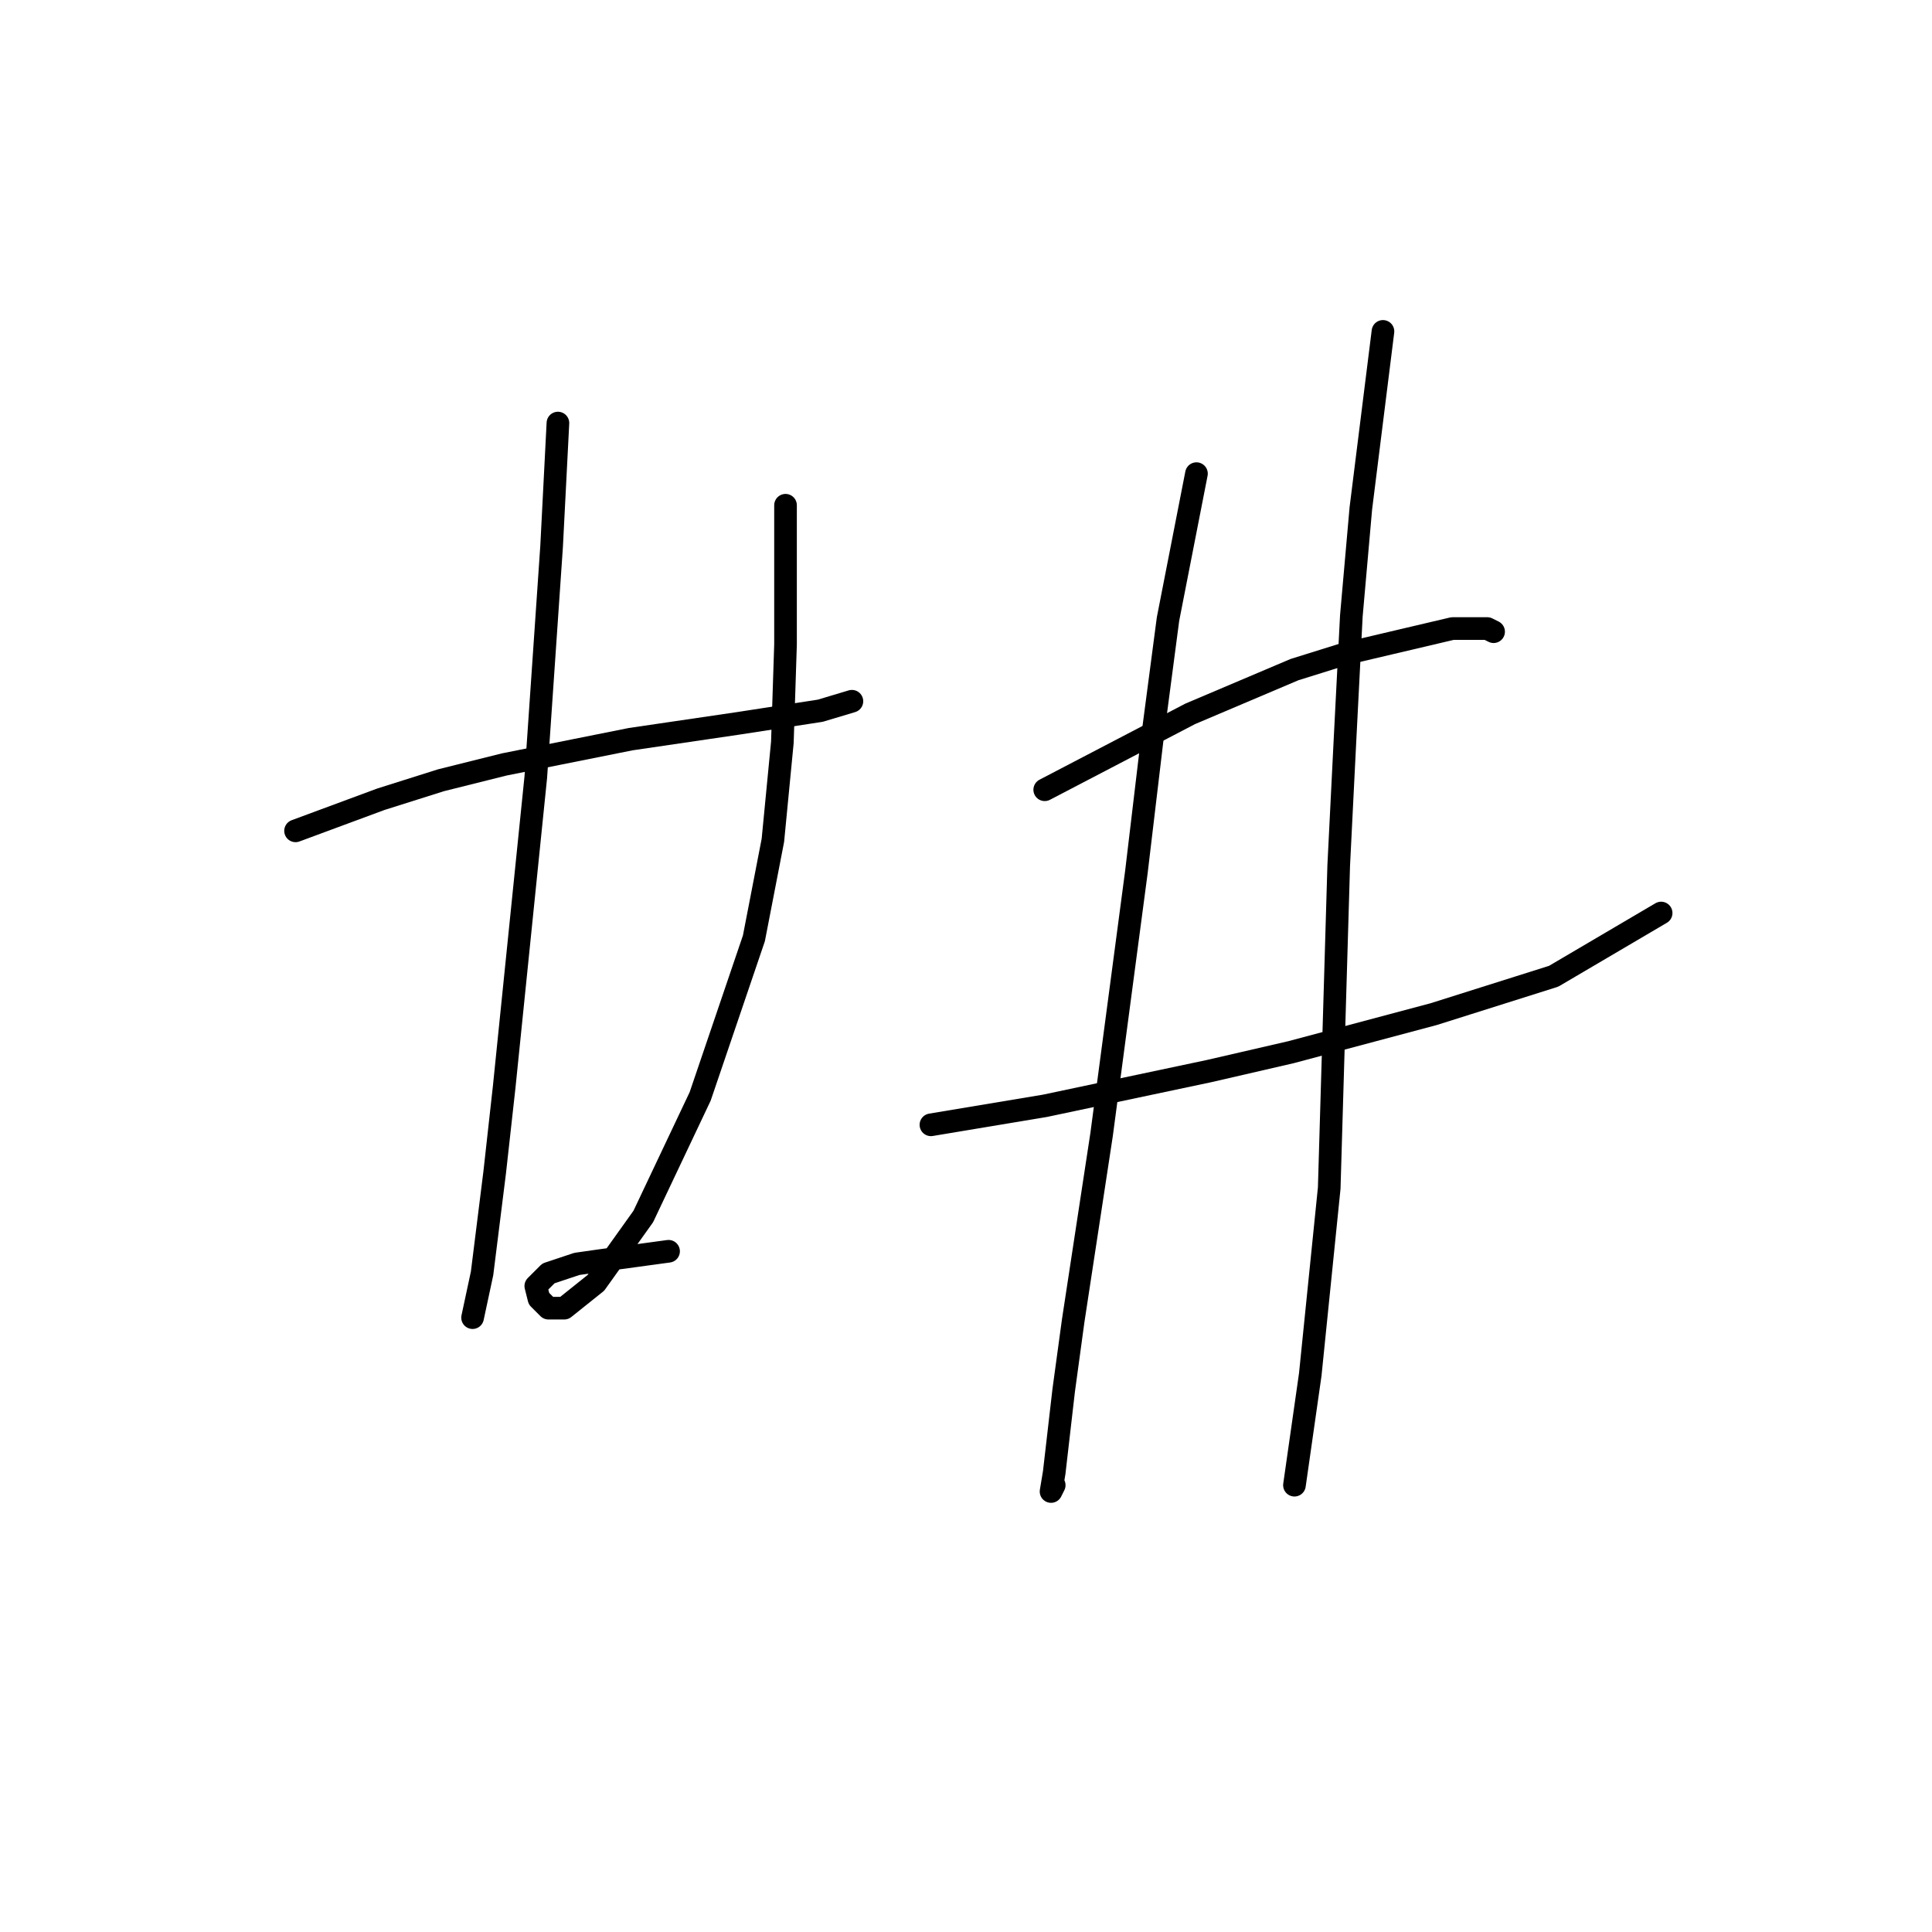 <?xml version="1.0" standalone="no"?>
    <svg width="256" height="256" xmlns="http://www.w3.org/2000/svg" version="1.1">
    <polyline stroke="black" stroke-width="3" stroke-linecap="round" fill="transparent" stroke-linejoin="round" points="39.163 110.091 50.472 105.902 58.431 103.389 66.808 101.295 83.562 97.944 97.803 95.85 108.693 94.174 112.882 92.918 112.882 92.918 " />
        <polyline stroke="black" stroke-width="3" stroke-linecap="round" fill="transparent" stroke-linejoin="round" points="73.928 56.058 73.091 72.394 70.996 102.97 66.808 144.018 65.551 155.327 63.876 168.731 62.619 174.595 62.619 174.595 " />
        <polyline stroke="black" stroke-width="3" stroke-linecap="round" fill="transparent" stroke-linejoin="round" points="104.086 66.948 104.086 85.378 103.667 98.363 102.411 111.347 99.897 124.332 92.777 145.275 85.238 161.191 78.955 169.987 74.766 173.338 72.672 173.338 71.415 172.081 70.996 170.406 72.672 168.731 76.442 167.474 79.374 167.055 88.588 165.799 88.588 165.799 " />
        <polyline stroke="black" stroke-width="3" stroke-linecap="round" fill="transparent" stroke-linejoin="round" points="138.432 104.646 157.7 94.593 171.522 88.729 178.224 86.635 192.465 83.284 197.072 83.284 197.91 83.703 197.91 83.703 " />
        <polyline stroke="black" stroke-width="3" stroke-linecap="round" fill="transparent" stroke-linejoin="round" points="123.353 149.044 138.432 146.531 160.213 141.924 171.103 139.411 189.952 134.384 205.868 129.358 220.109 120.981 220.109 120.981 " />
        <polyline stroke="black" stroke-width="3" stroke-linecap="round" fill="transparent" stroke-linejoin="round" points="158.537 62.76 154.768 82.027 152.673 97.944 150.579 115.536 145.972 150.301 142.202 175.013 140.945 184.228 139.689 195.118 139.27 197.632 139.689 196.794 139.689 196.794 " />
        <polyline stroke="black" stroke-width="3" stroke-linecap="round" fill="transparent" stroke-linejoin="round" points="183.25 43.911 180.318 67.367 179.061 81.608 178.224 97.944 177.386 114.698 176.129 157.421 173.616 182.134 171.522 196.794 171.522 196.794 " />
        </svg>